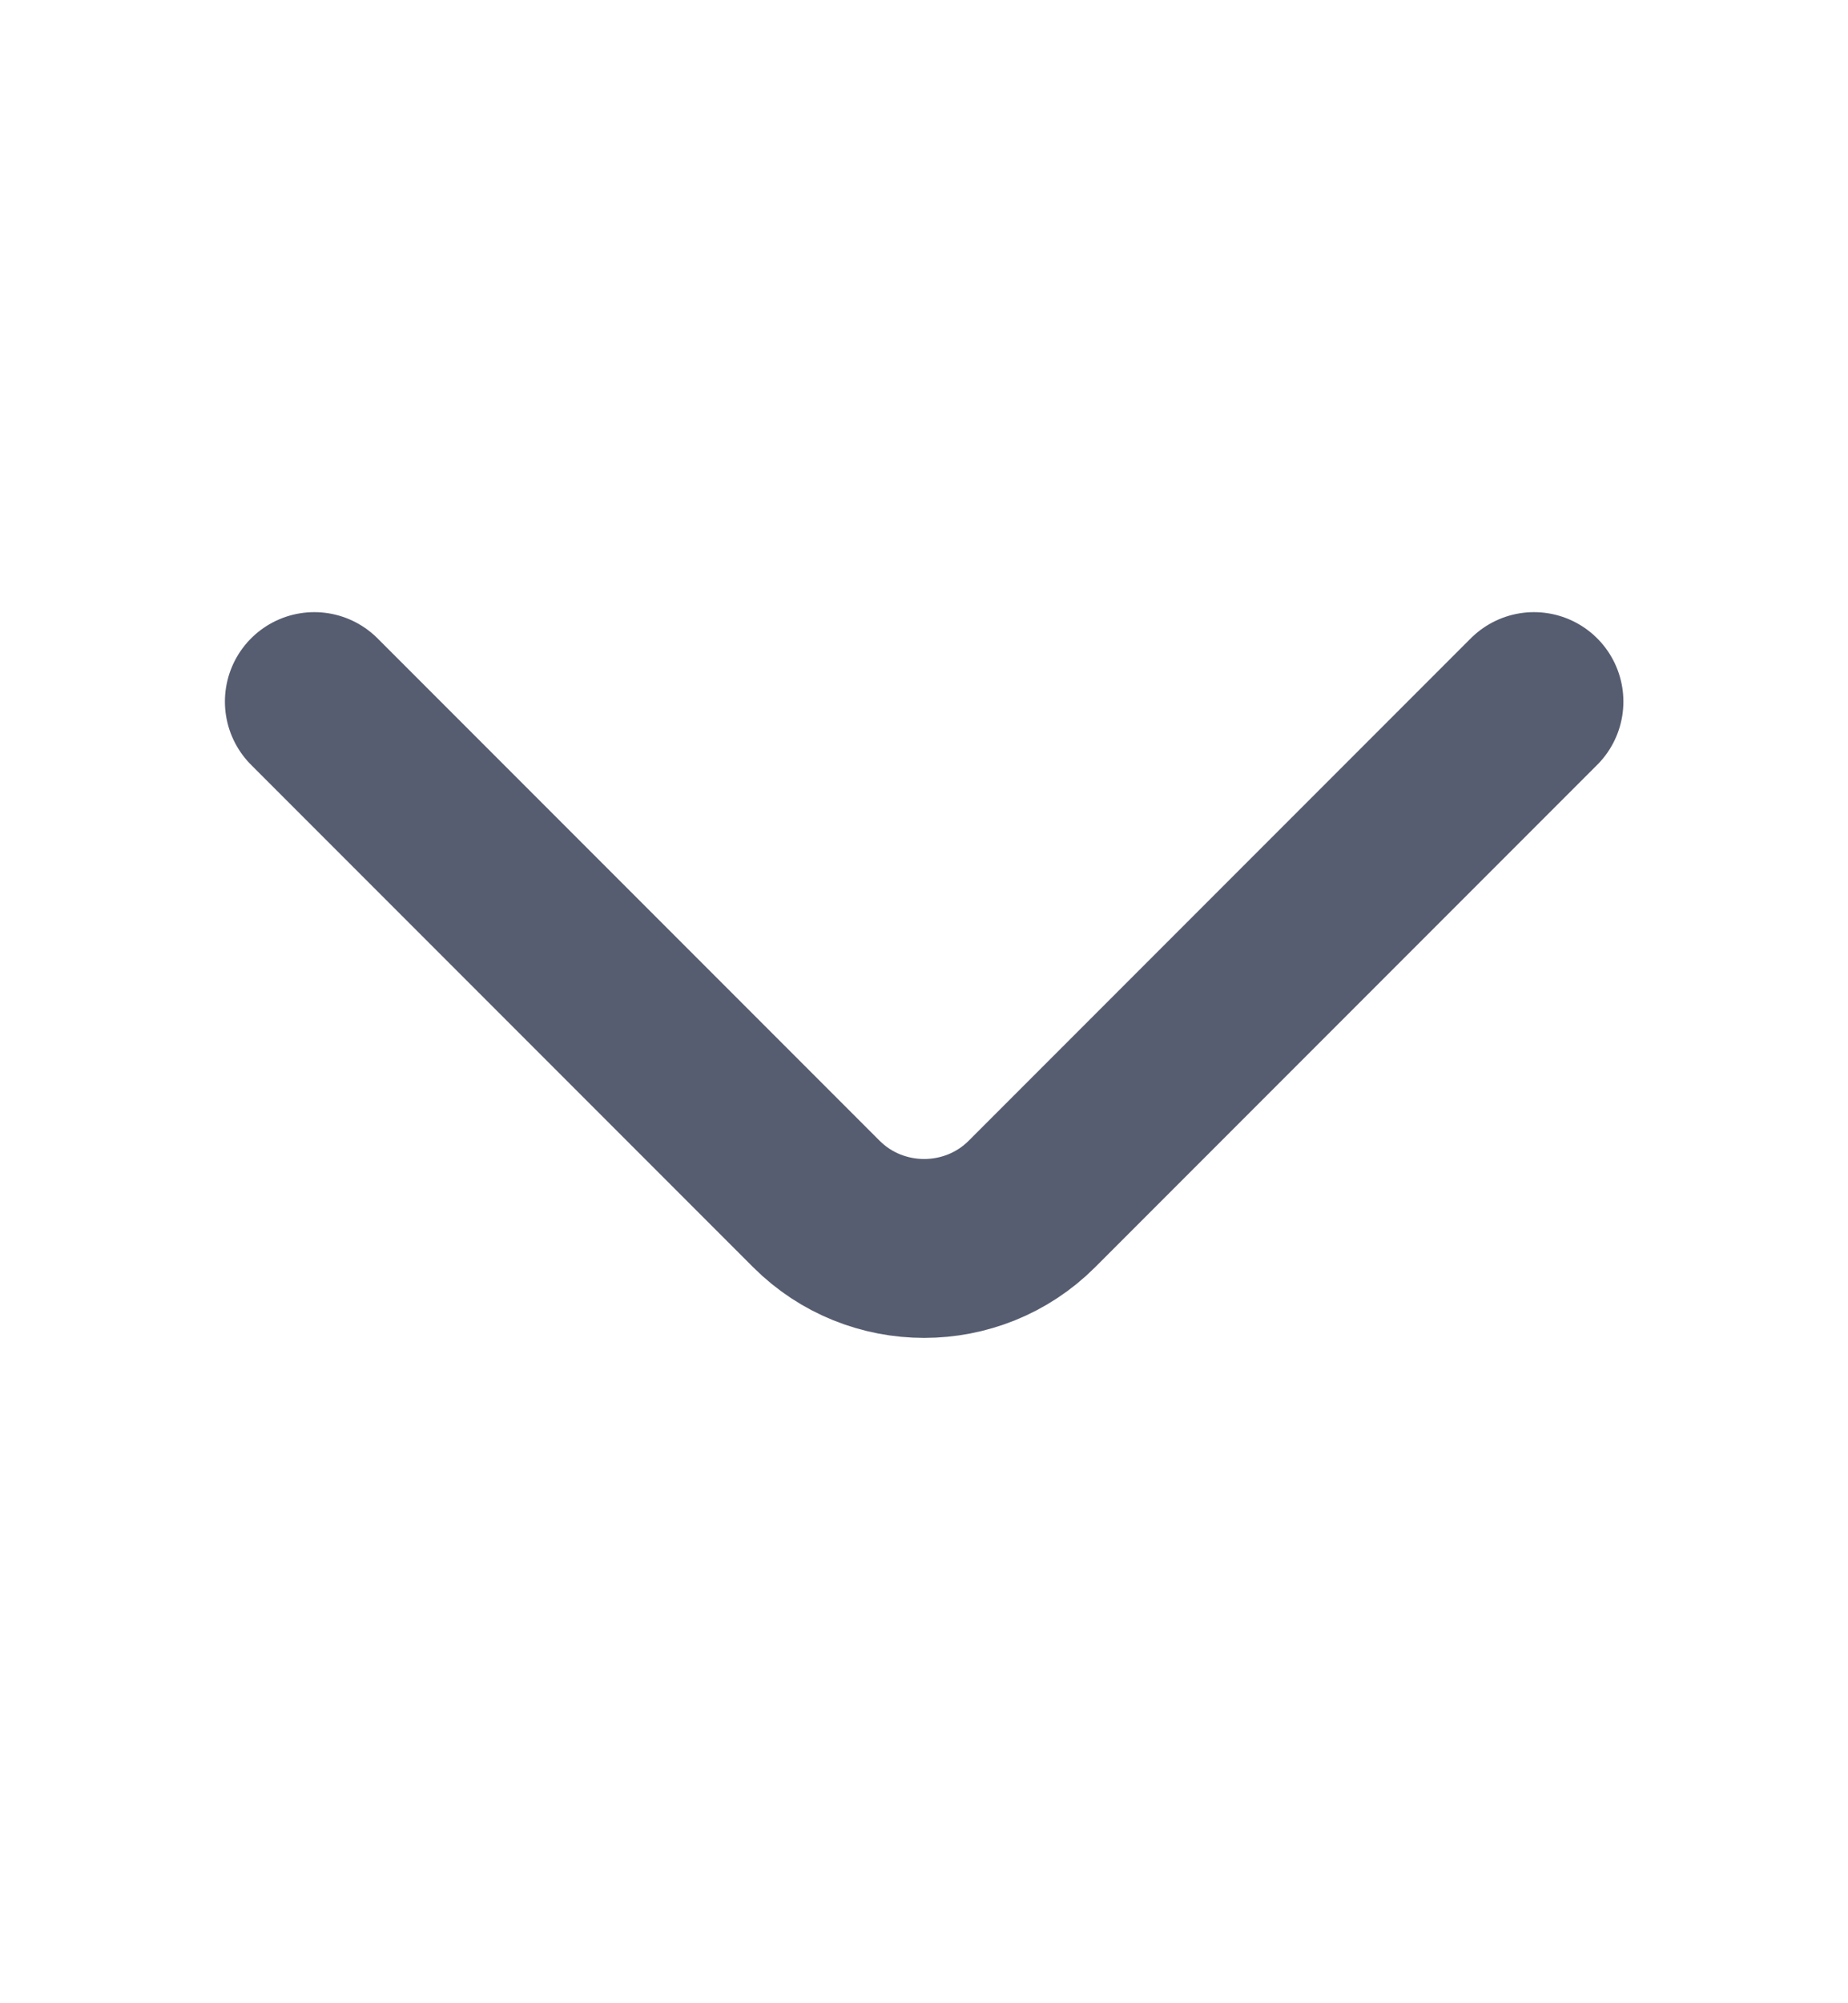 <svg width="12" height="13" viewBox="0 0 12 13" fill="none" xmlns="http://www.w3.org/2000/svg">
<path d="M9.961 4.553L6.701 7.813C6.316 8.198 5.686 8.198 5.301 7.813L2.041 4.553" stroke="#565D70" stroke-width="1.161" stroke-miterlimit="10" stroke-linecap="round" stroke-linejoin="round"/>
</svg>